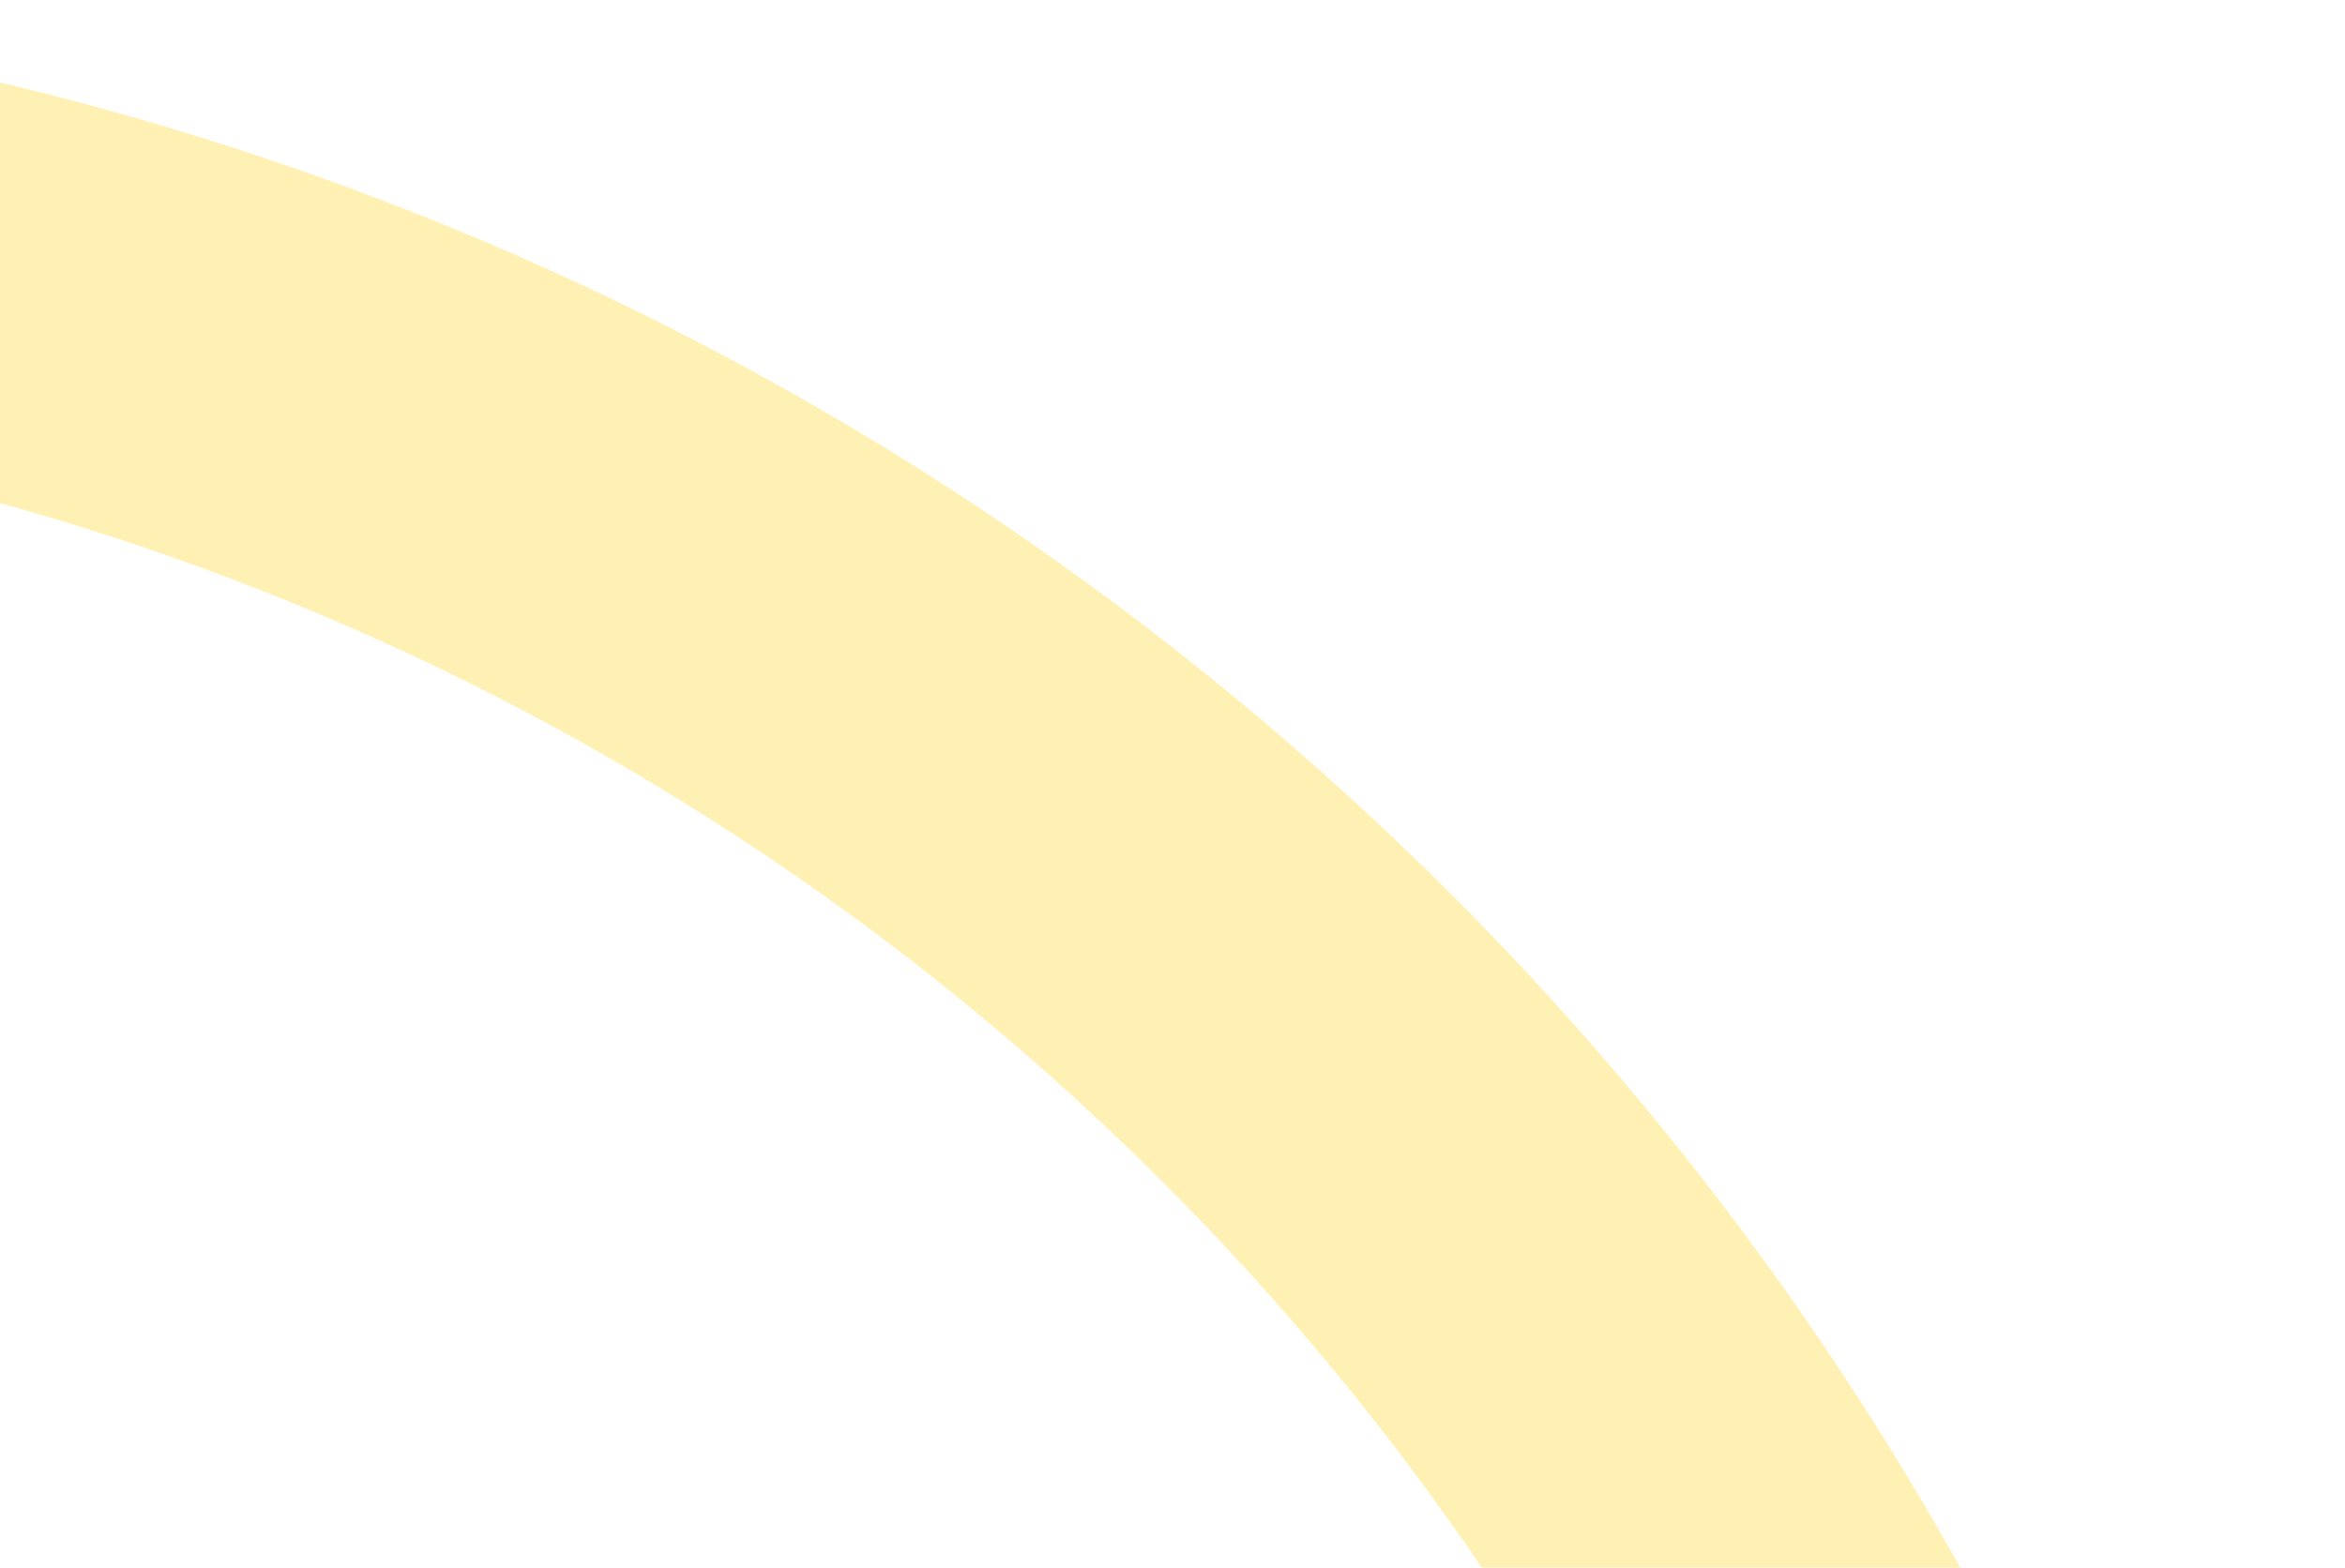 <svg width="169" height="113" viewBox="0 0 169 113" fill="none" xmlns="http://www.w3.org/2000/svg">
<path d="M169 220C169 341.503 70.503 440 -51 440C-172.503 440 -271 341.503 -271 220C-271 98.497 -172.503 0 -51 0C70.503 0 169 98.497 169 220ZM-241.633 220C-241.633 325.284 -156.284 410.633 -51 410.633C54.283 410.633 139.633 325.284 139.633 220C139.633 114.716 54.283 29.367 -51 29.367C-156.284 29.367 -241.633 114.716 -241.633 220Z" fill="#FFCF00" fill-opacity="0.3"/>
</svg>

